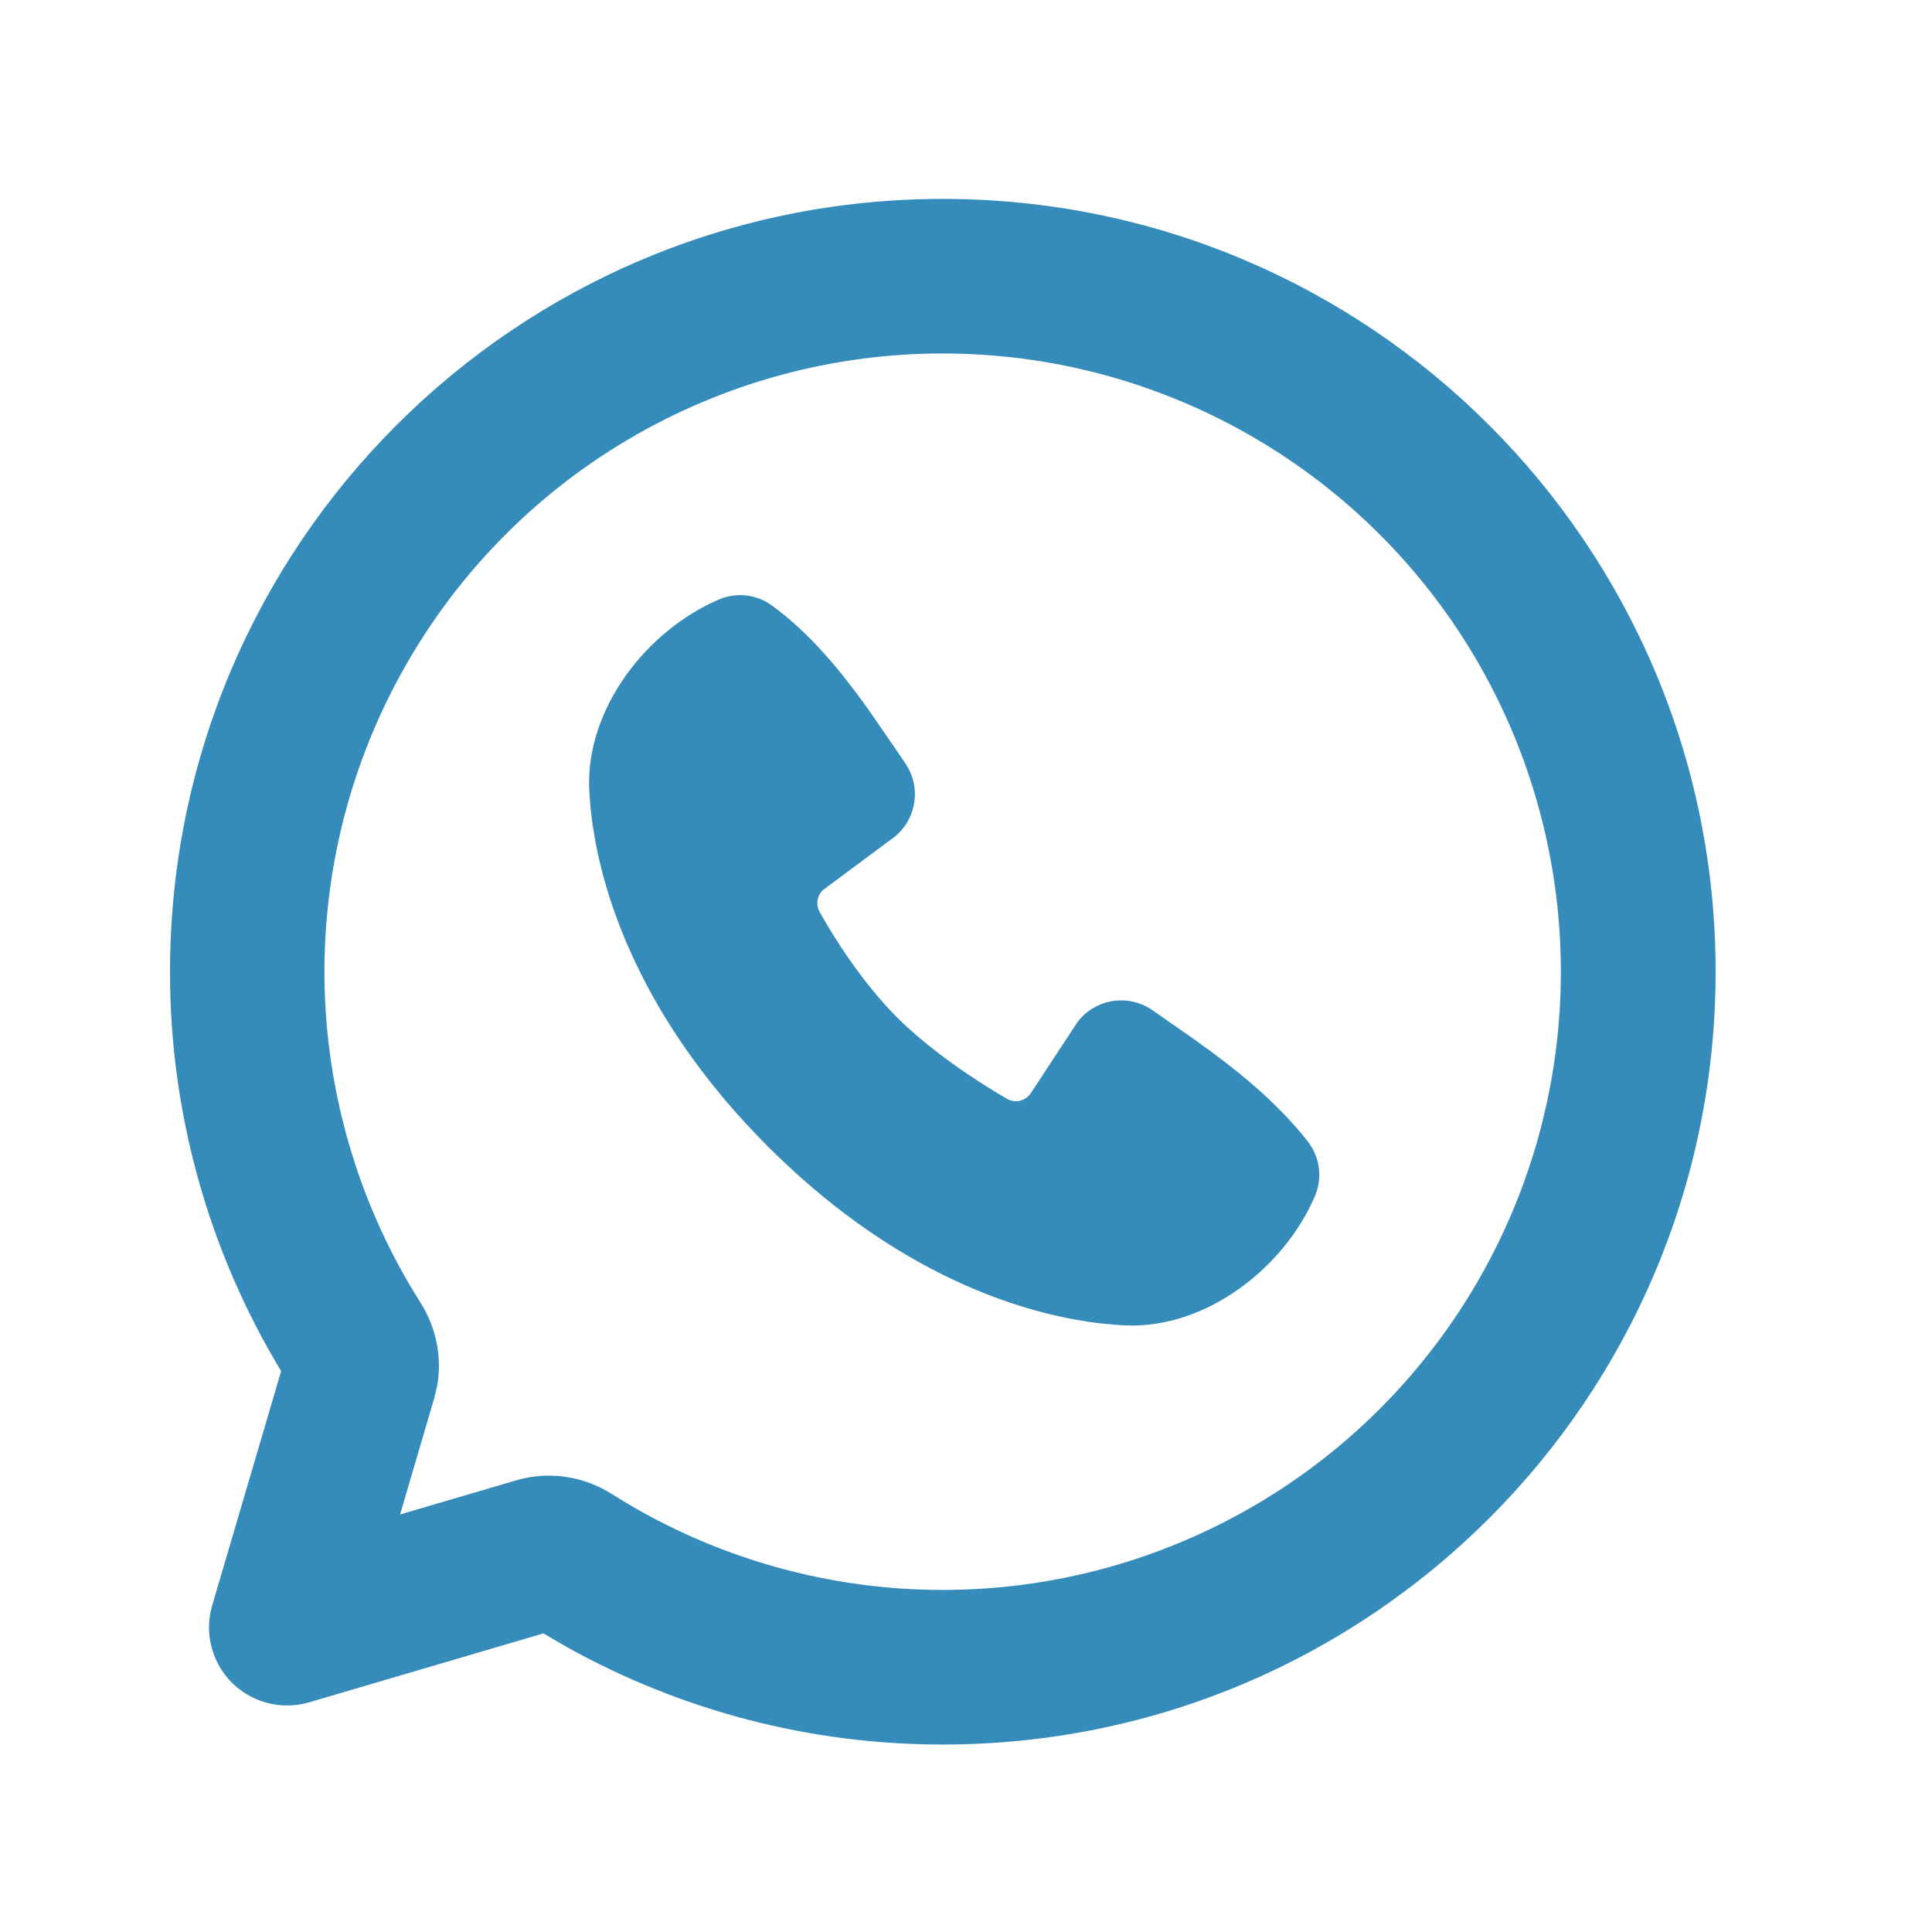 <svg width="25" height="25" viewBox="0 0 25 25" fill="none" xmlns="http://www.w3.org/2000/svg">
<g clip-path="url(#clip0_5129_261)">
<path d="M12.2 2.574C17.723 2.574 22.2 7.051 22.2 12.574C22.2 18.097 17.723 22.574 12.2 22.574C10.498 22.576 8.824 22.142 7.337 21.314L7.032 21.136L4 22.028C3.835 22.076 3.66 22.082 3.492 22.044C3.325 22.006 3.169 21.926 3.041 21.812C2.913 21.697 2.816 21.552 2.76 21.389C2.704 21.226 2.69 21.052 2.72 20.883L2.746 20.774L3.638 17.742C2.695 16.183 2.198 14.396 2.2 12.574C2.2 7.051 6.677 2.574 12.2 2.574ZM12.2 4.574C10.768 4.573 9.361 4.958 8.128 5.687C6.895 6.415 5.88 7.462 5.19 8.717C4.499 9.972 4.158 11.389 4.202 12.821C4.247 14.252 4.674 15.646 5.441 16.856C5.639 17.168 5.724 17.552 5.657 17.933L5.618 18.096L5.177 19.597L6.678 19.156C7.111 19.028 7.561 19.106 7.918 19.333C8.966 19.997 10.155 20.407 11.389 20.533C12.624 20.658 13.87 20.495 15.031 20.055C16.191 19.616 17.233 18.913 18.075 18.001C18.917 17.089 19.535 15.995 19.881 14.803C20.227 13.611 20.29 12.355 20.067 11.135C19.844 9.914 19.34 8.762 18.595 7.77C17.85 6.778 16.884 5.973 15.774 5.418C14.665 4.863 13.441 4.574 12.2 4.574ZM9.302 7.758C9.413 7.71 9.534 7.692 9.654 7.705C9.774 7.719 9.888 7.762 9.986 7.833C10.49 8.201 10.89 8.695 11.234 9.177L11.561 9.651L11.714 9.876C11.803 10.005 11.846 10.159 11.838 10.316C11.829 10.472 11.77 10.621 11.668 10.74L11.593 10.816L10.669 11.502C10.625 11.534 10.594 11.582 10.582 11.635C10.569 11.688 10.577 11.744 10.602 11.793C10.812 12.173 11.183 12.74 11.609 13.166C12.036 13.592 12.629 13.988 13.035 14.221C13.123 14.271 13.229 14.255 13.301 14.19L13.339 14.145L13.94 13.23C14.05 13.082 14.213 12.984 14.395 12.954C14.576 12.925 14.762 12.967 14.913 13.072L15.456 13.451C15.996 13.836 16.515 14.25 16.926 14.775C17.002 14.873 17.05 14.991 17.066 15.114C17.082 15.238 17.064 15.363 17.015 15.478C16.619 16.402 15.616 17.189 14.574 17.151L14.415 17.141L14.224 17.123L14.116 17.109L13.878 17.069C12.954 16.895 11.473 16.371 9.938 14.837C8.404 13.302 7.88 11.821 7.706 10.897L7.666 10.659L7.641 10.451L7.628 10.276L7.624 10.201C7.586 9.157 8.377 8.154 9.302 7.758Z" fill="#358BB9"/>
</g>
<defs>
<clipPath id="clip0_5129_261">
<rect width="24" height="24" fill="white" transform="translate(0.2 0.574)"/>
</clipPath>
</defs>
</svg>
